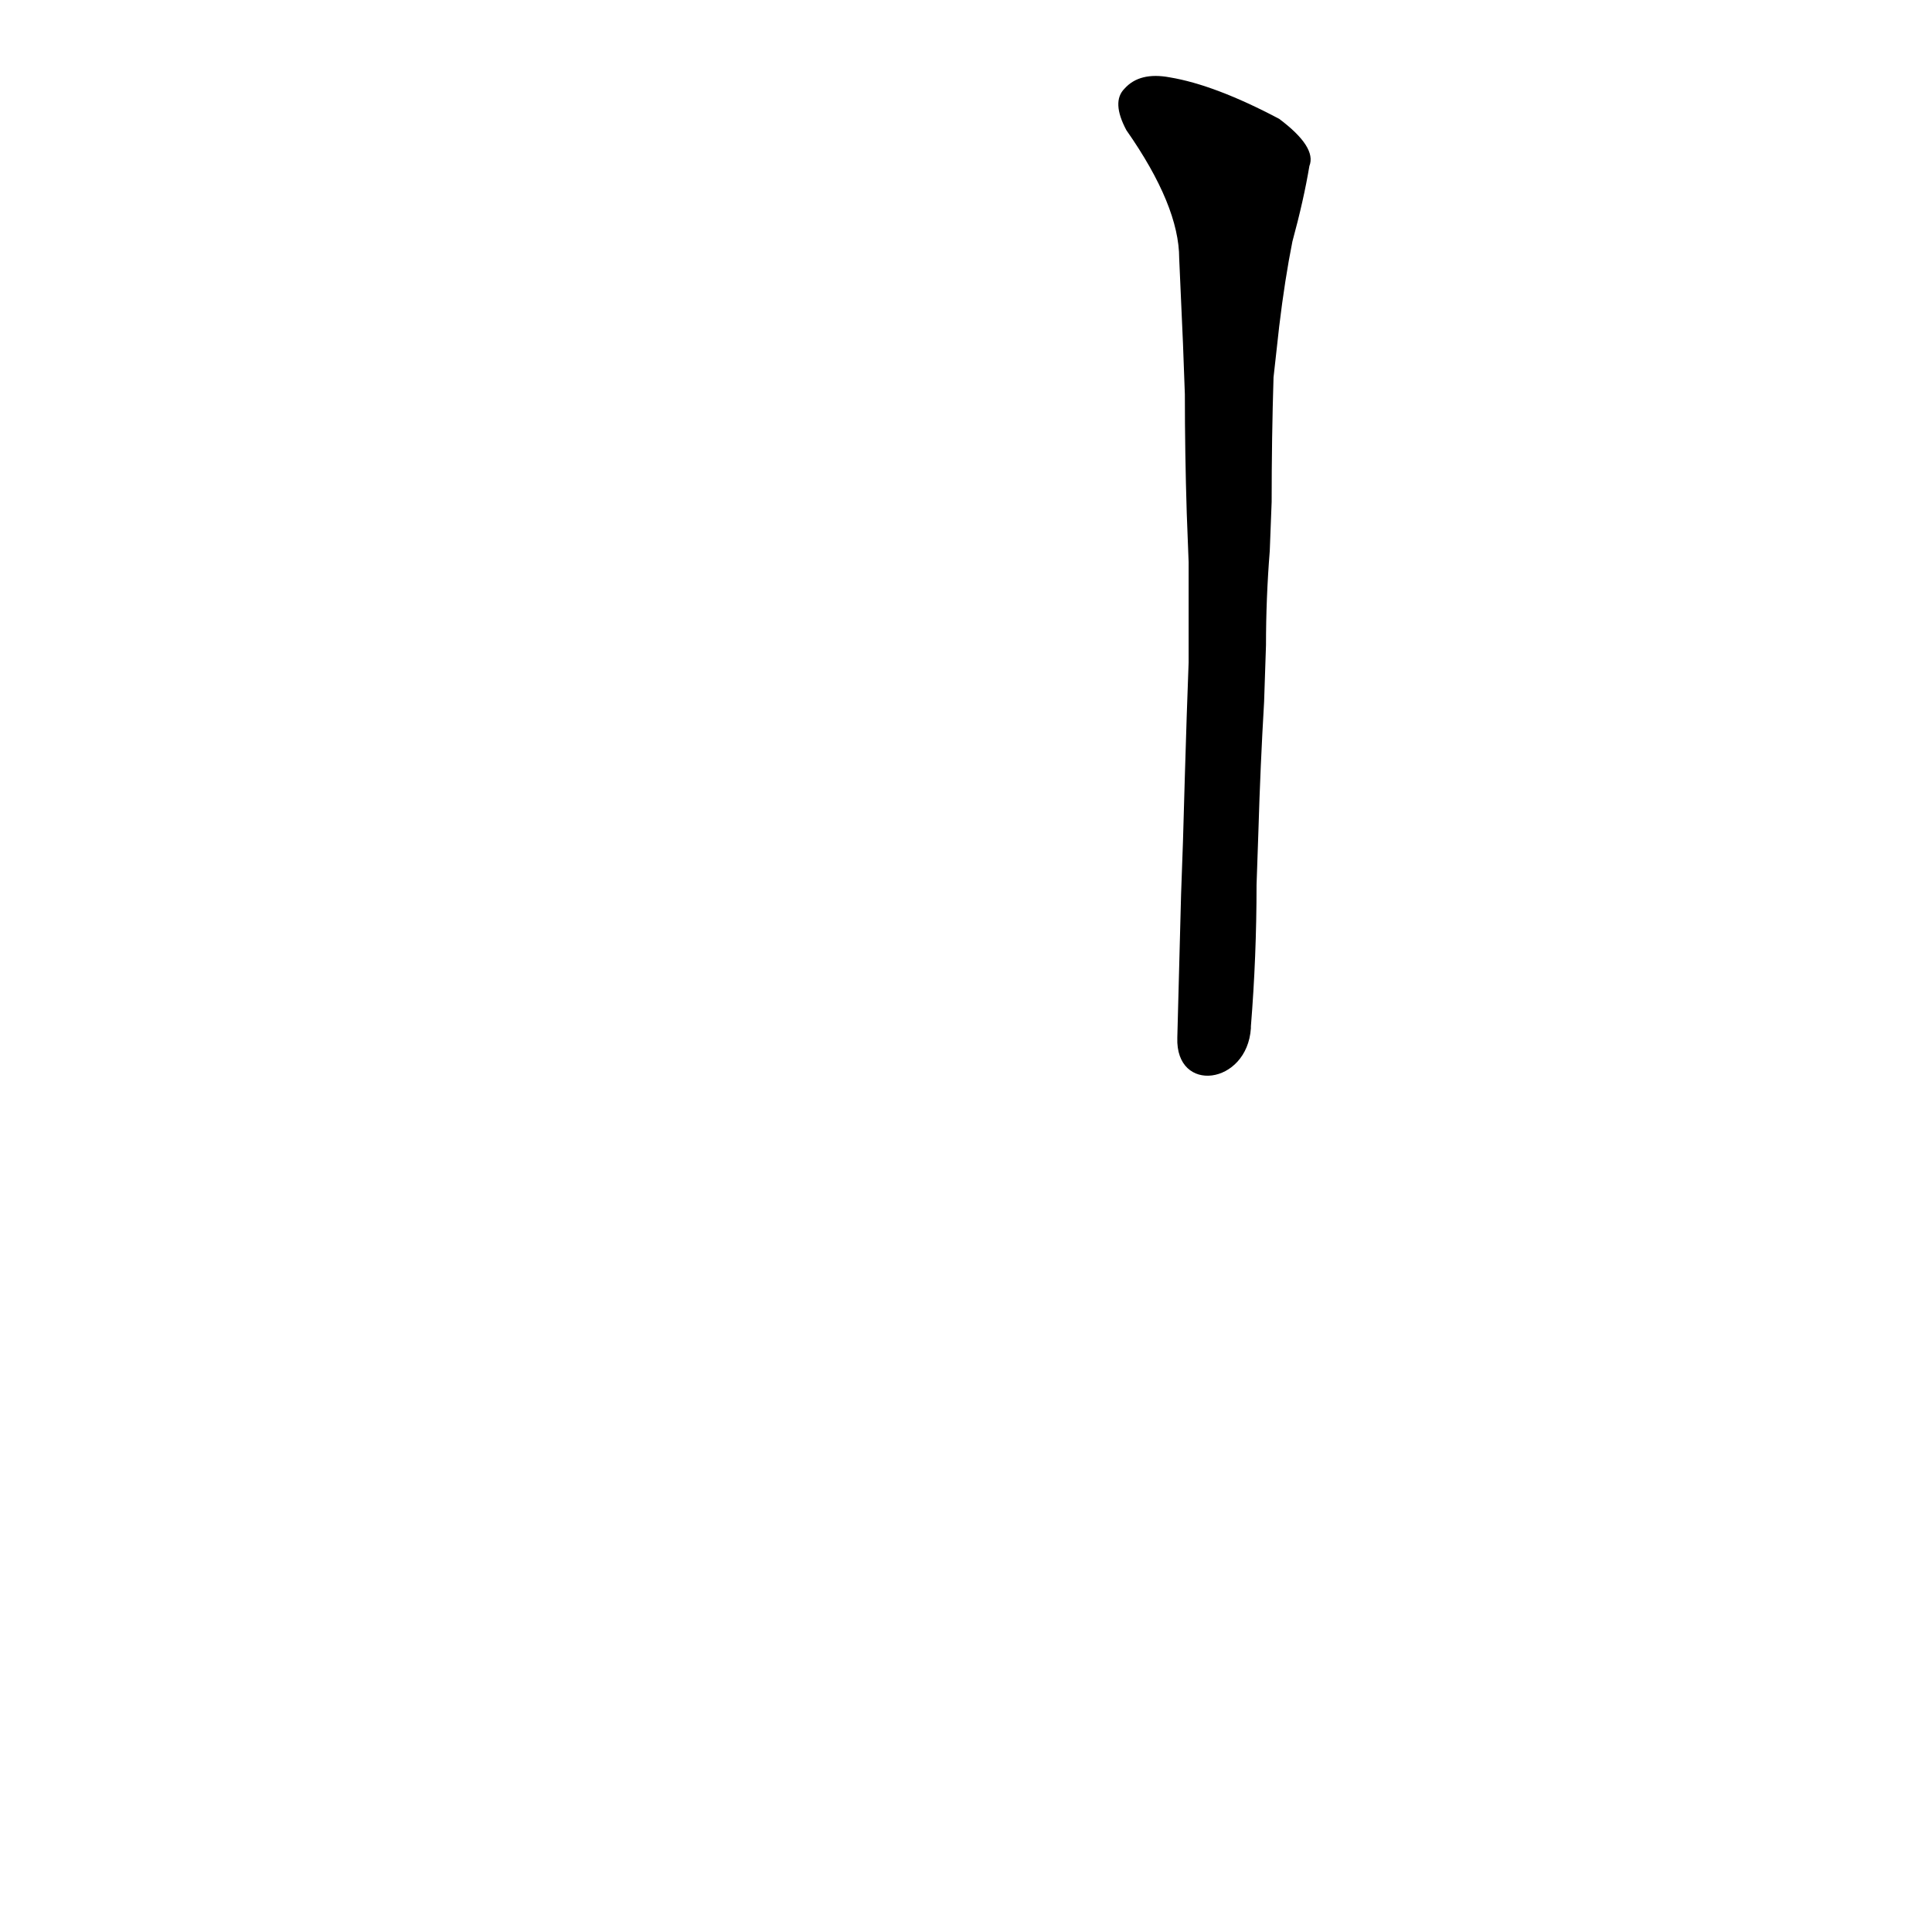 <?xml version='1.0' encoding='utf-8'?>
<svg xmlns="http://www.w3.org/2000/svg" version="1.1" viewBox="0 0 1024 1024"><g transform="scale(1, -1) translate(0, -900)"><path d="M 667 460 Q 668 494 670 528 L 671 558 Q 671 583 673 608 L 674 634 Q 674 668 675 700 L 678 727 Q 681 752 685 772 Q 691 794 694 812 Q 698 822 678 837 Q 644 855 620 859 Q 604 862 596 853 Q 589 846 597 831 Q 625 791 625 763 Q 626 741 627 718 L 628 691 Q 628 660 629 628 L 630 602 Q 630 577 630 549 L 629 521 Q 628 490 627 454 L 626 426 Q 625 389 624 350 C 623 320 661 325 663 355 L 663 356 Q 666 393 666 431 L 667 460 Z" fill="black" /></g></svg>